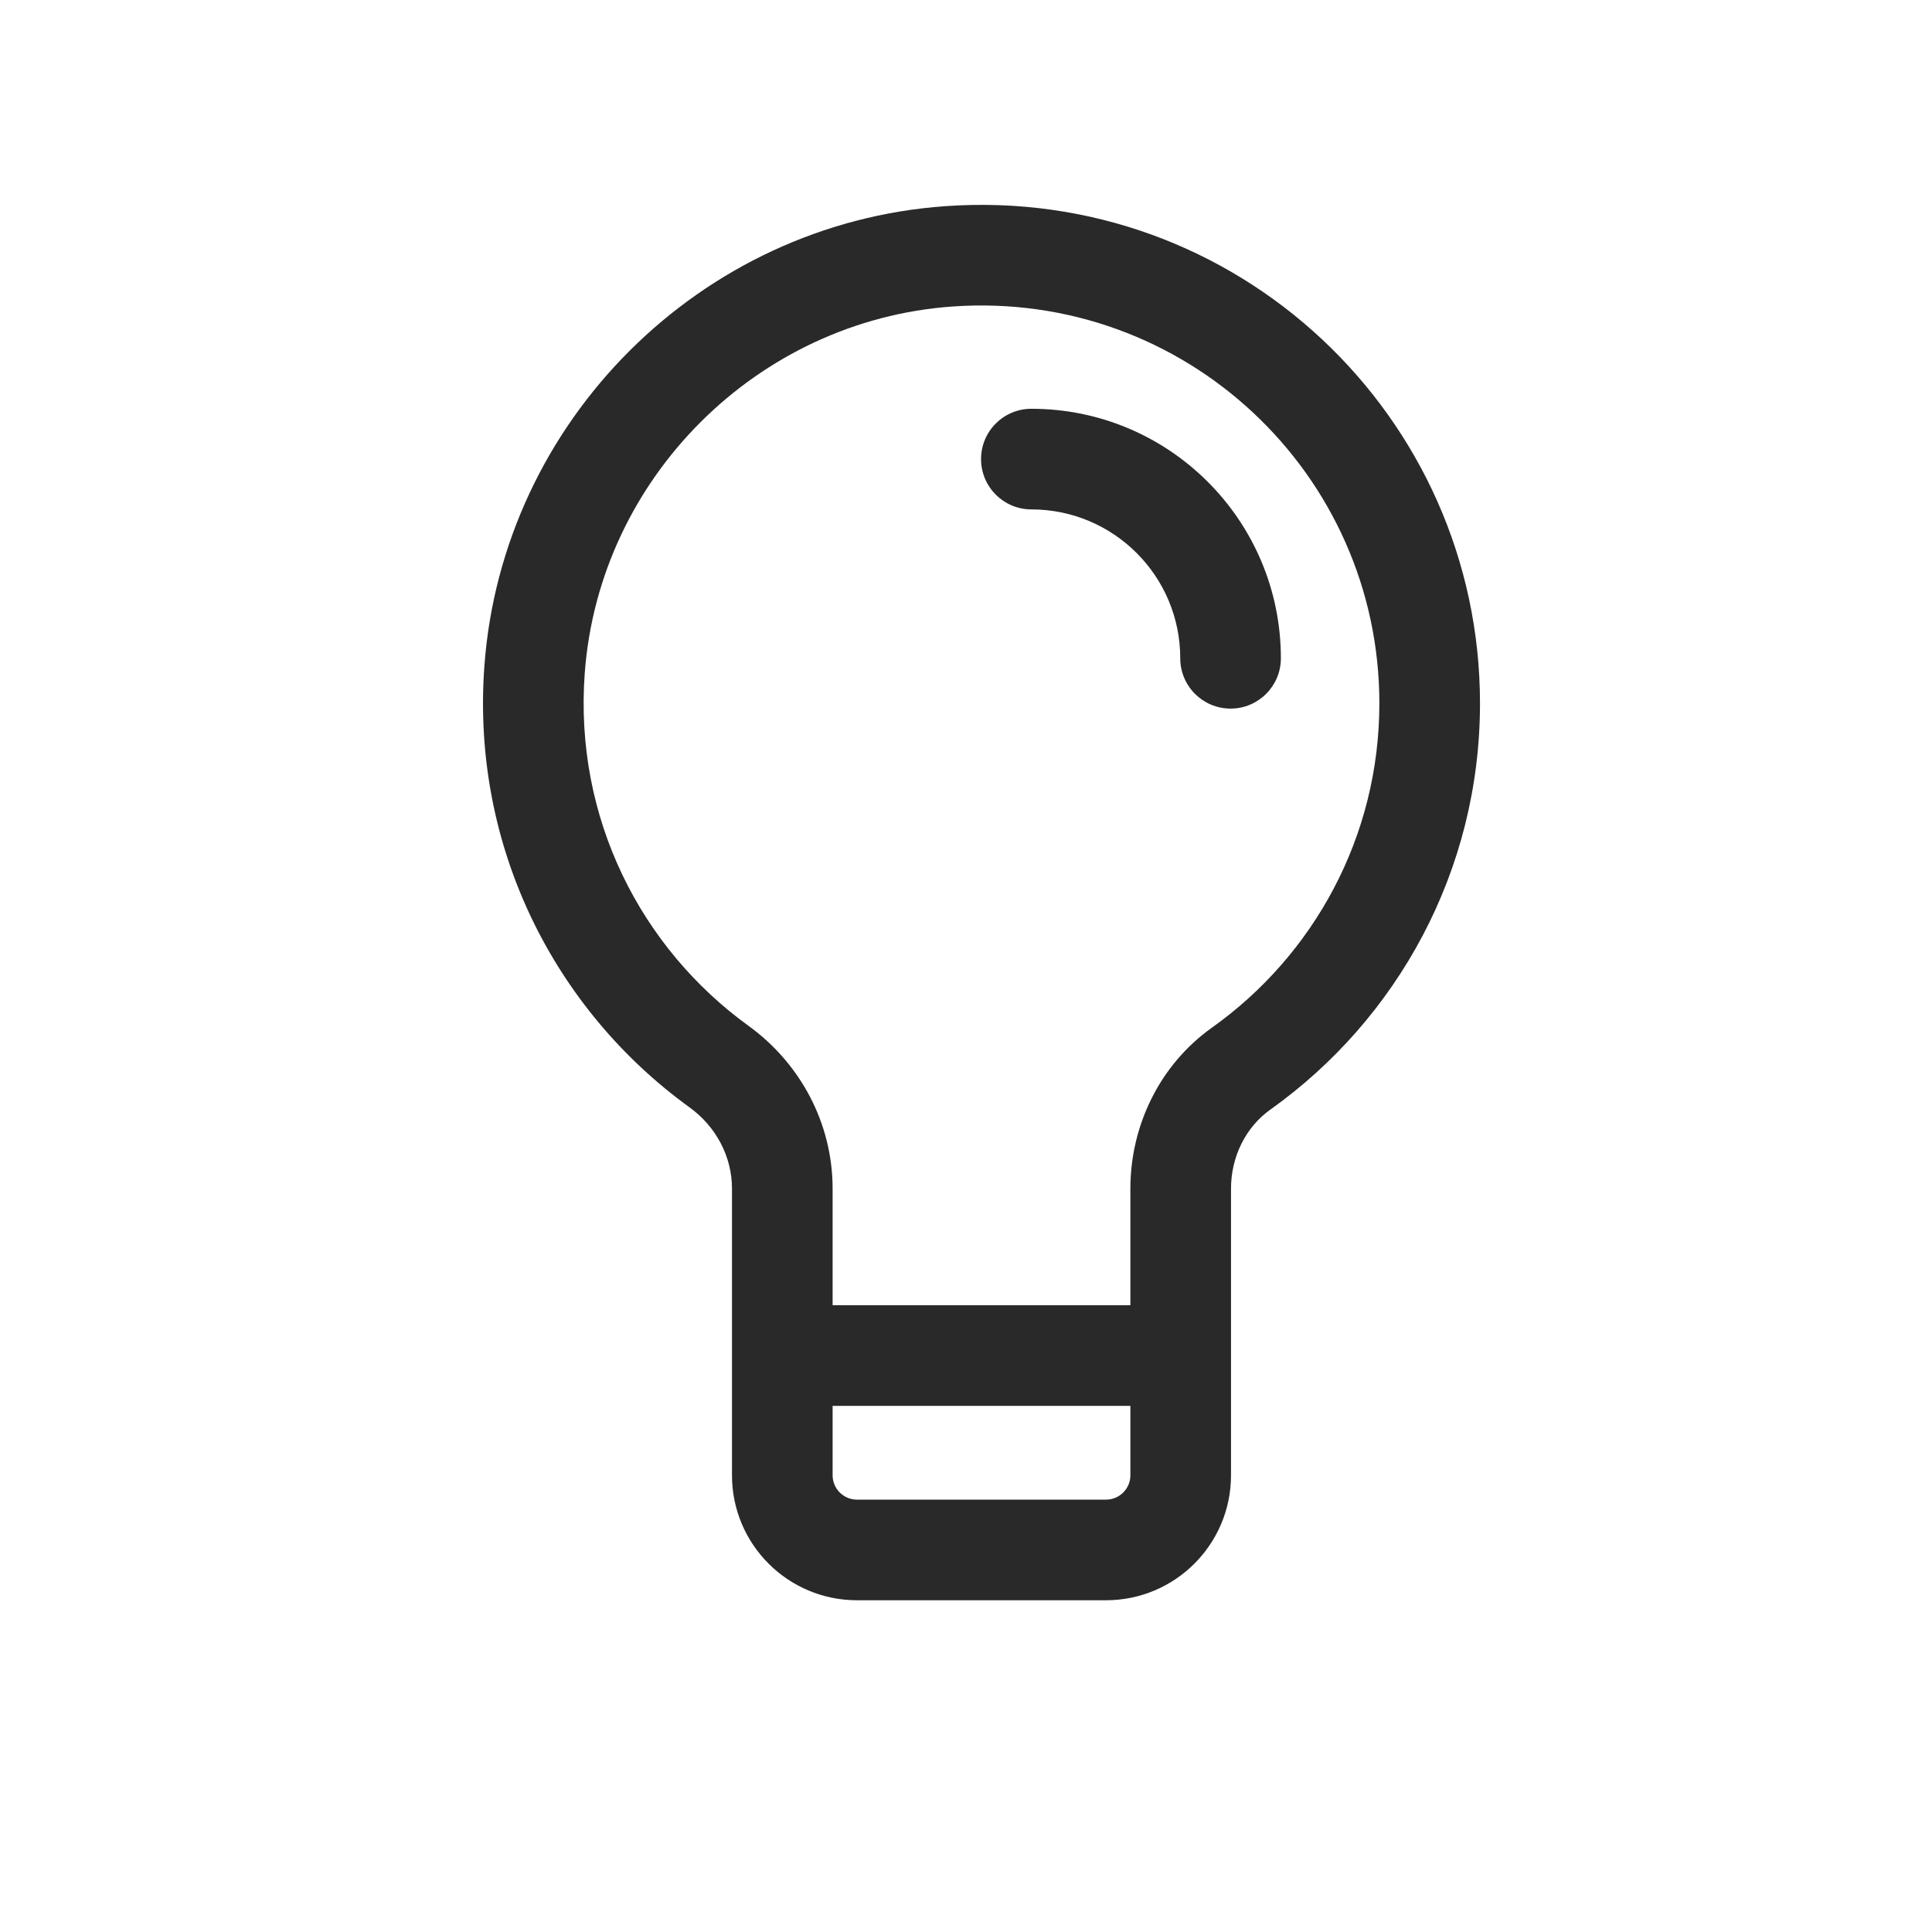 <svg width="48" height="48" viewBox="0 0 48 48" xmlns="http://www.w3.org/2000/svg">
<path fill-rule="evenodd" d="M23.488 5.122C30.732 4.61 36.77 10.338 36.77 17.475C36.77 21.642 34.711 25.325 31.561 27.568C30.953 28.001 30.584 28.734 30.584 29.532V36.653C30.584 38.368 29.193 39.758 27.478 39.758H21.292C19.577 39.758 18.186 38.368 18.186 36.653V29.53C18.186 28.742 17.797 27.994 17.131 27.512C13.791 25.095 11.701 21.047 12.035 16.537C12.484 10.454 17.404 5.551 23.488 5.122ZM34.27 17.475C34.27 11.778 29.451 7.207 23.664 7.615C18.819 7.958 14.886 11.877 14.528 16.721C14.261 20.326 15.926 23.553 18.596 25.486C19.884 26.418 20.686 27.906 20.686 29.53V32.428H28.084V29.532C28.084 27.977 28.803 26.462 30.111 25.531C32.631 23.737 34.27 20.798 34.27 17.475ZM28.084 34.928H20.686V36.653C20.686 36.987 20.957 37.258 21.292 37.258H27.478C27.813 37.258 28.084 36.987 28.084 36.653V34.928ZM24.374 11.406C24.374 10.715 24.934 10.156 25.624 10.156C29.048 10.156 31.823 12.931 31.823 16.355C31.823 17.045 31.263 17.605 30.573 17.605C29.883 17.605 29.323 17.045 29.323 16.355C29.323 14.312 27.667 12.656 25.624 12.656C24.934 12.656 24.374 12.096 24.374 11.406Z" fill="#292929"/>
</svg>

